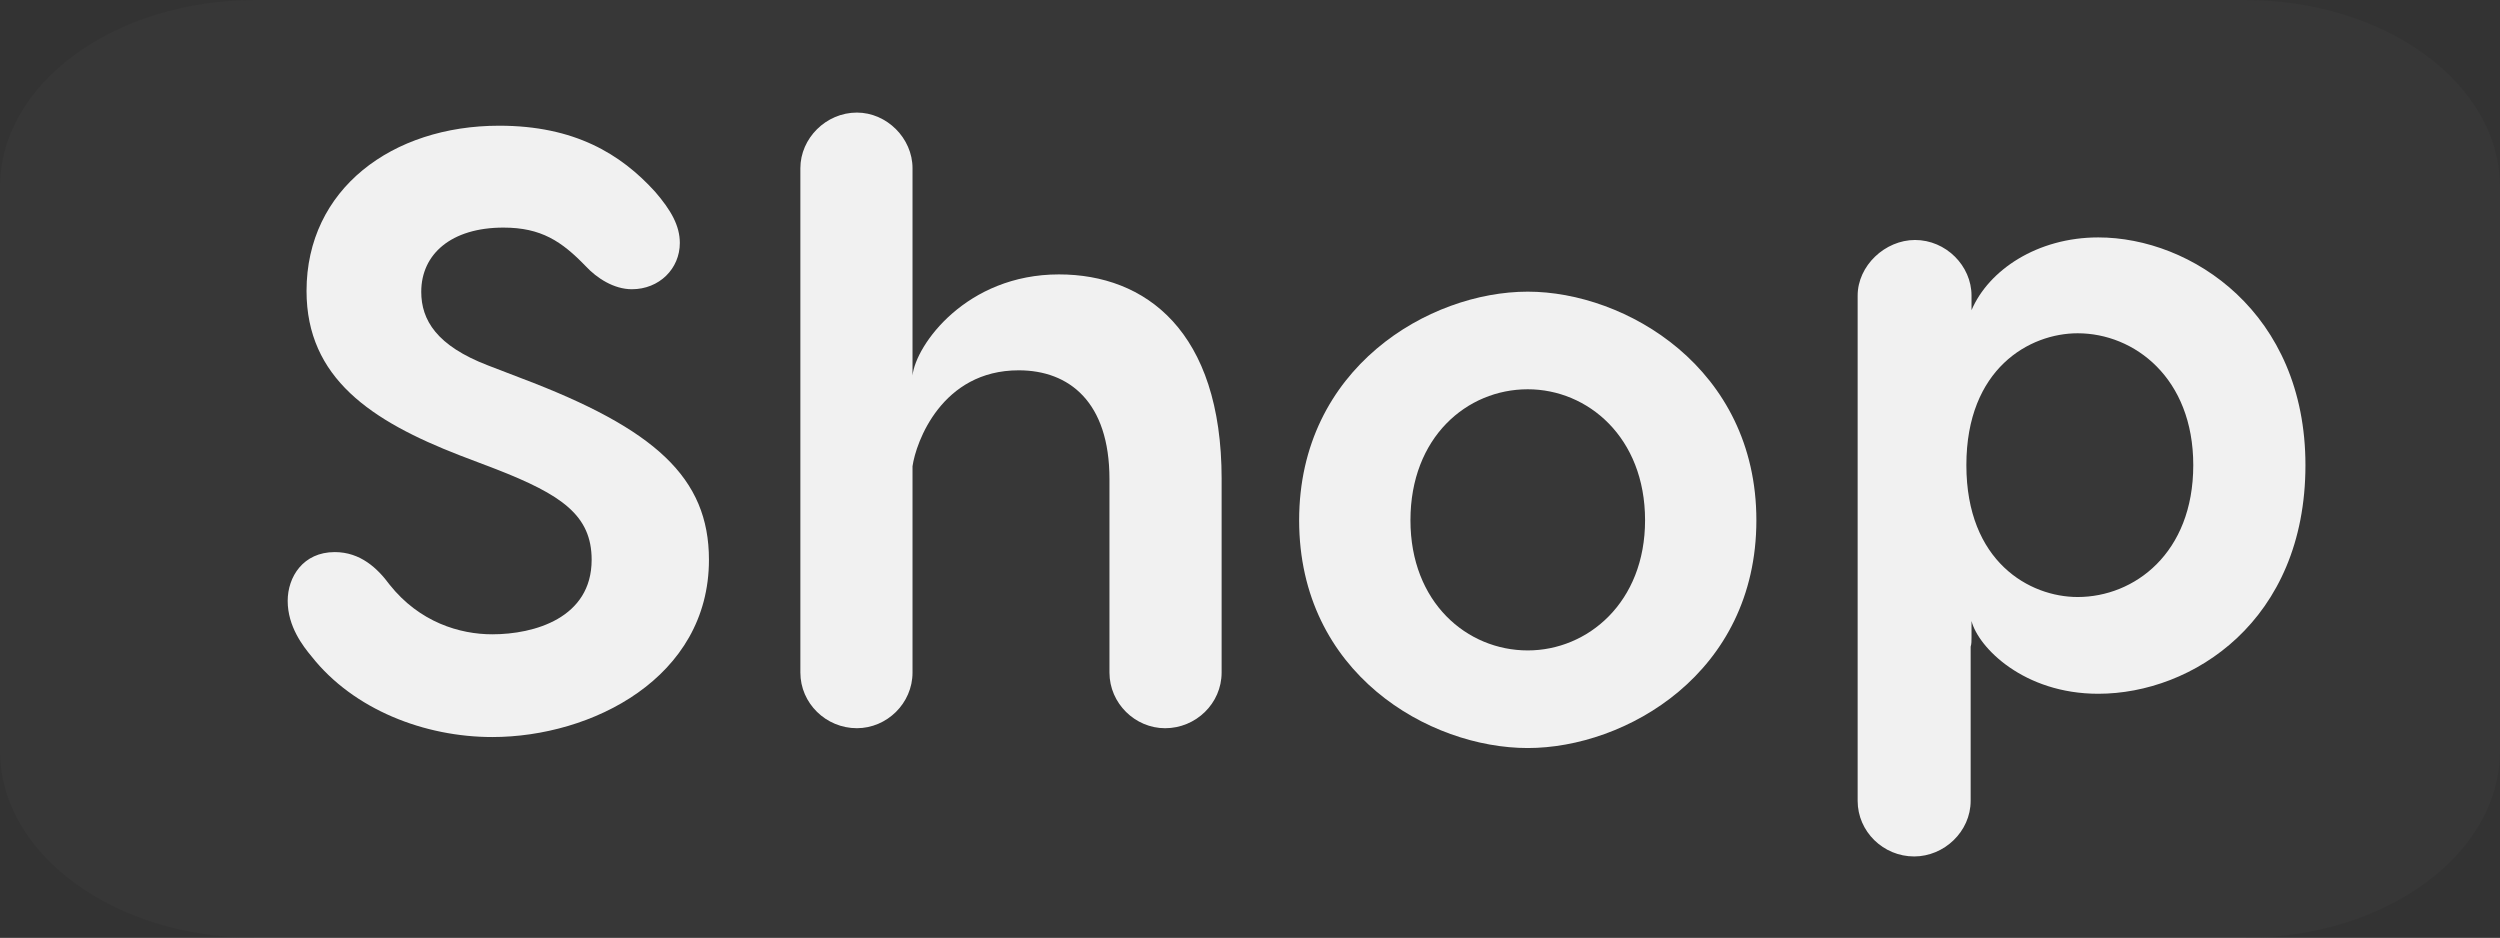 <svg version="1.1" xmlns="http://www.w3.org/2000/svg" xmlns:xlink="http://www.w3.org/1999/xlink" width="136.35" height="51.15" viewBox="0,0,136.35,51.15"><rect x="0" y="0" width="136.35" height="51.15" fill="#333333" stroke="none"/><g transform="translate(-155.556,-7.159)"><g data-paper-data="{&quot;isPaintingLayer&quot;:true}" fill-rule="evenodd" stroke="none" stroke-width="1" stroke-linecap="round" stroke-linejoin="round" stroke-miterlimit="10" stroke-dasharray="" stroke-dashoffset="0" style="mix-blend-mode: normal"><path d="M191.28,17.61c0.887,1.027 1.354,1.868 1.354,2.802c0,1.401 -1.121,2.522 -2.615,2.522c-0.981,0 -1.915,-0.607 -2.522,-1.261c-1.308,-1.354 -2.428,-2.101 -4.483,-2.101c-2.849,0 -4.483,1.448 -4.483,3.502c0,1.541 0.841,2.942 3.643,4.016l1.821,0.7c7.285,2.755 10.227,5.417 10.227,9.9c0,6.444 -6.398,9.667 -11.815,9.667c-3.689,0 -7.565,-1.494 -9.853,-4.39c-0.467,-0.56 -1.308,-1.634 -1.308,-3.035c0,-1.308 0.841,-2.662 2.568,-2.662c1.401,0 2.335,0.887 2.989,1.775c1.634,2.055 3.829,2.709 5.604,2.709c2.288,0 5.417,-0.887 5.417,-4.063c0,-2.428 -1.634,-3.549 -5.23,-4.95l-1.961,-0.747c-4.81,-1.868 -8.359,-4.203 -8.359,-8.966c0,-5.557 4.67,-9.013 10.507,-9.013c4.109,0 6.631,1.541 8.499,3.596z" fill="#ffffff"/><path d="M222.183,33.287v10.554c0,1.681 -1.401,3.035 -3.082,3.035c-1.634,0 -3.035,-1.354 -3.035,-3.035v-10.554c0,-4.203 -2.195,-5.931 -4.95,-5.931c-4.203,0 -5.604,3.923 -5.791,5.23v11.254c0,1.681 -1.401,3.035 -3.035,3.035c-1.681,0 -3.082,-1.354 -3.082,-3.035v-27.506c0,-1.634 1.401,-3.035 3.082,-3.035c1.634,0 3.035,1.401 3.035,3.035v11.301c0.187,-1.681 2.942,-5.51 7.986,-5.51c4.717,0 8.873,3.082 8.873,11.161z" fill="#ffffff"/><path d="M251.349,35.535c0,8.359 -7.145,12.422 -12.469,12.422c-5.37,0 -12.469,-4.063 -12.469,-12.422c0,-8.312 7.098,-12.469 12.469,-12.469c5.324,0 12.469,4.156 12.469,12.469zM232.482,35.535c0,4.483 3.082,7.098 6.398,7.098c3.269,0 6.398,-2.615 6.398,-7.098c0,-4.53 -3.129,-7.145 -6.398,-7.145c-3.316,0 -6.398,2.615 -6.398,7.145z" fill="#ffffff"/><path d="M281.295,32.528c0,8.499 -6.164,12.469 -11.301,12.469c-4.063,0 -6.538,-2.522 -6.911,-3.969v0.887c0,0.187 0,0.374 -0.047,0.514v8.406c0,1.681 -1.448,3.035 -3.082,3.035c-1.681,0 -3.082,-1.354 -3.082,-3.035v-27.552c0,-1.634 1.494,-3.035 3.129,-3.035c1.681,0 3.082,1.401 3.082,3.035v0.794c0.934,-2.195 3.596,-3.969 6.911,-3.969c5.09,0 11.301,4.109 11.301,12.422zM275.177,32.528c0,-4.763 -3.222,-7.192 -6.304,-7.192c-2.615,0 -6.071,1.915 -6.071,7.192c0,5.277 3.456,7.192 6.071,7.192c3.082,0 6.304,-2.382 6.304,-7.192z" fill="#ffffff"/><path d="M169.466,7.159h108.53c7.682,0 13.91,4.562 13.91,10.189v30.772c0,5.627 -6.228,10.189 -13.91,10.189h-108.53c-7.682,0 -13.91,-4.562 -13.91,-10.189v-30.772c0,-5.627 6.228,-10.189 13.91,-10.189z" fill="#636363" opacity="0.086"/></g></g></svg>